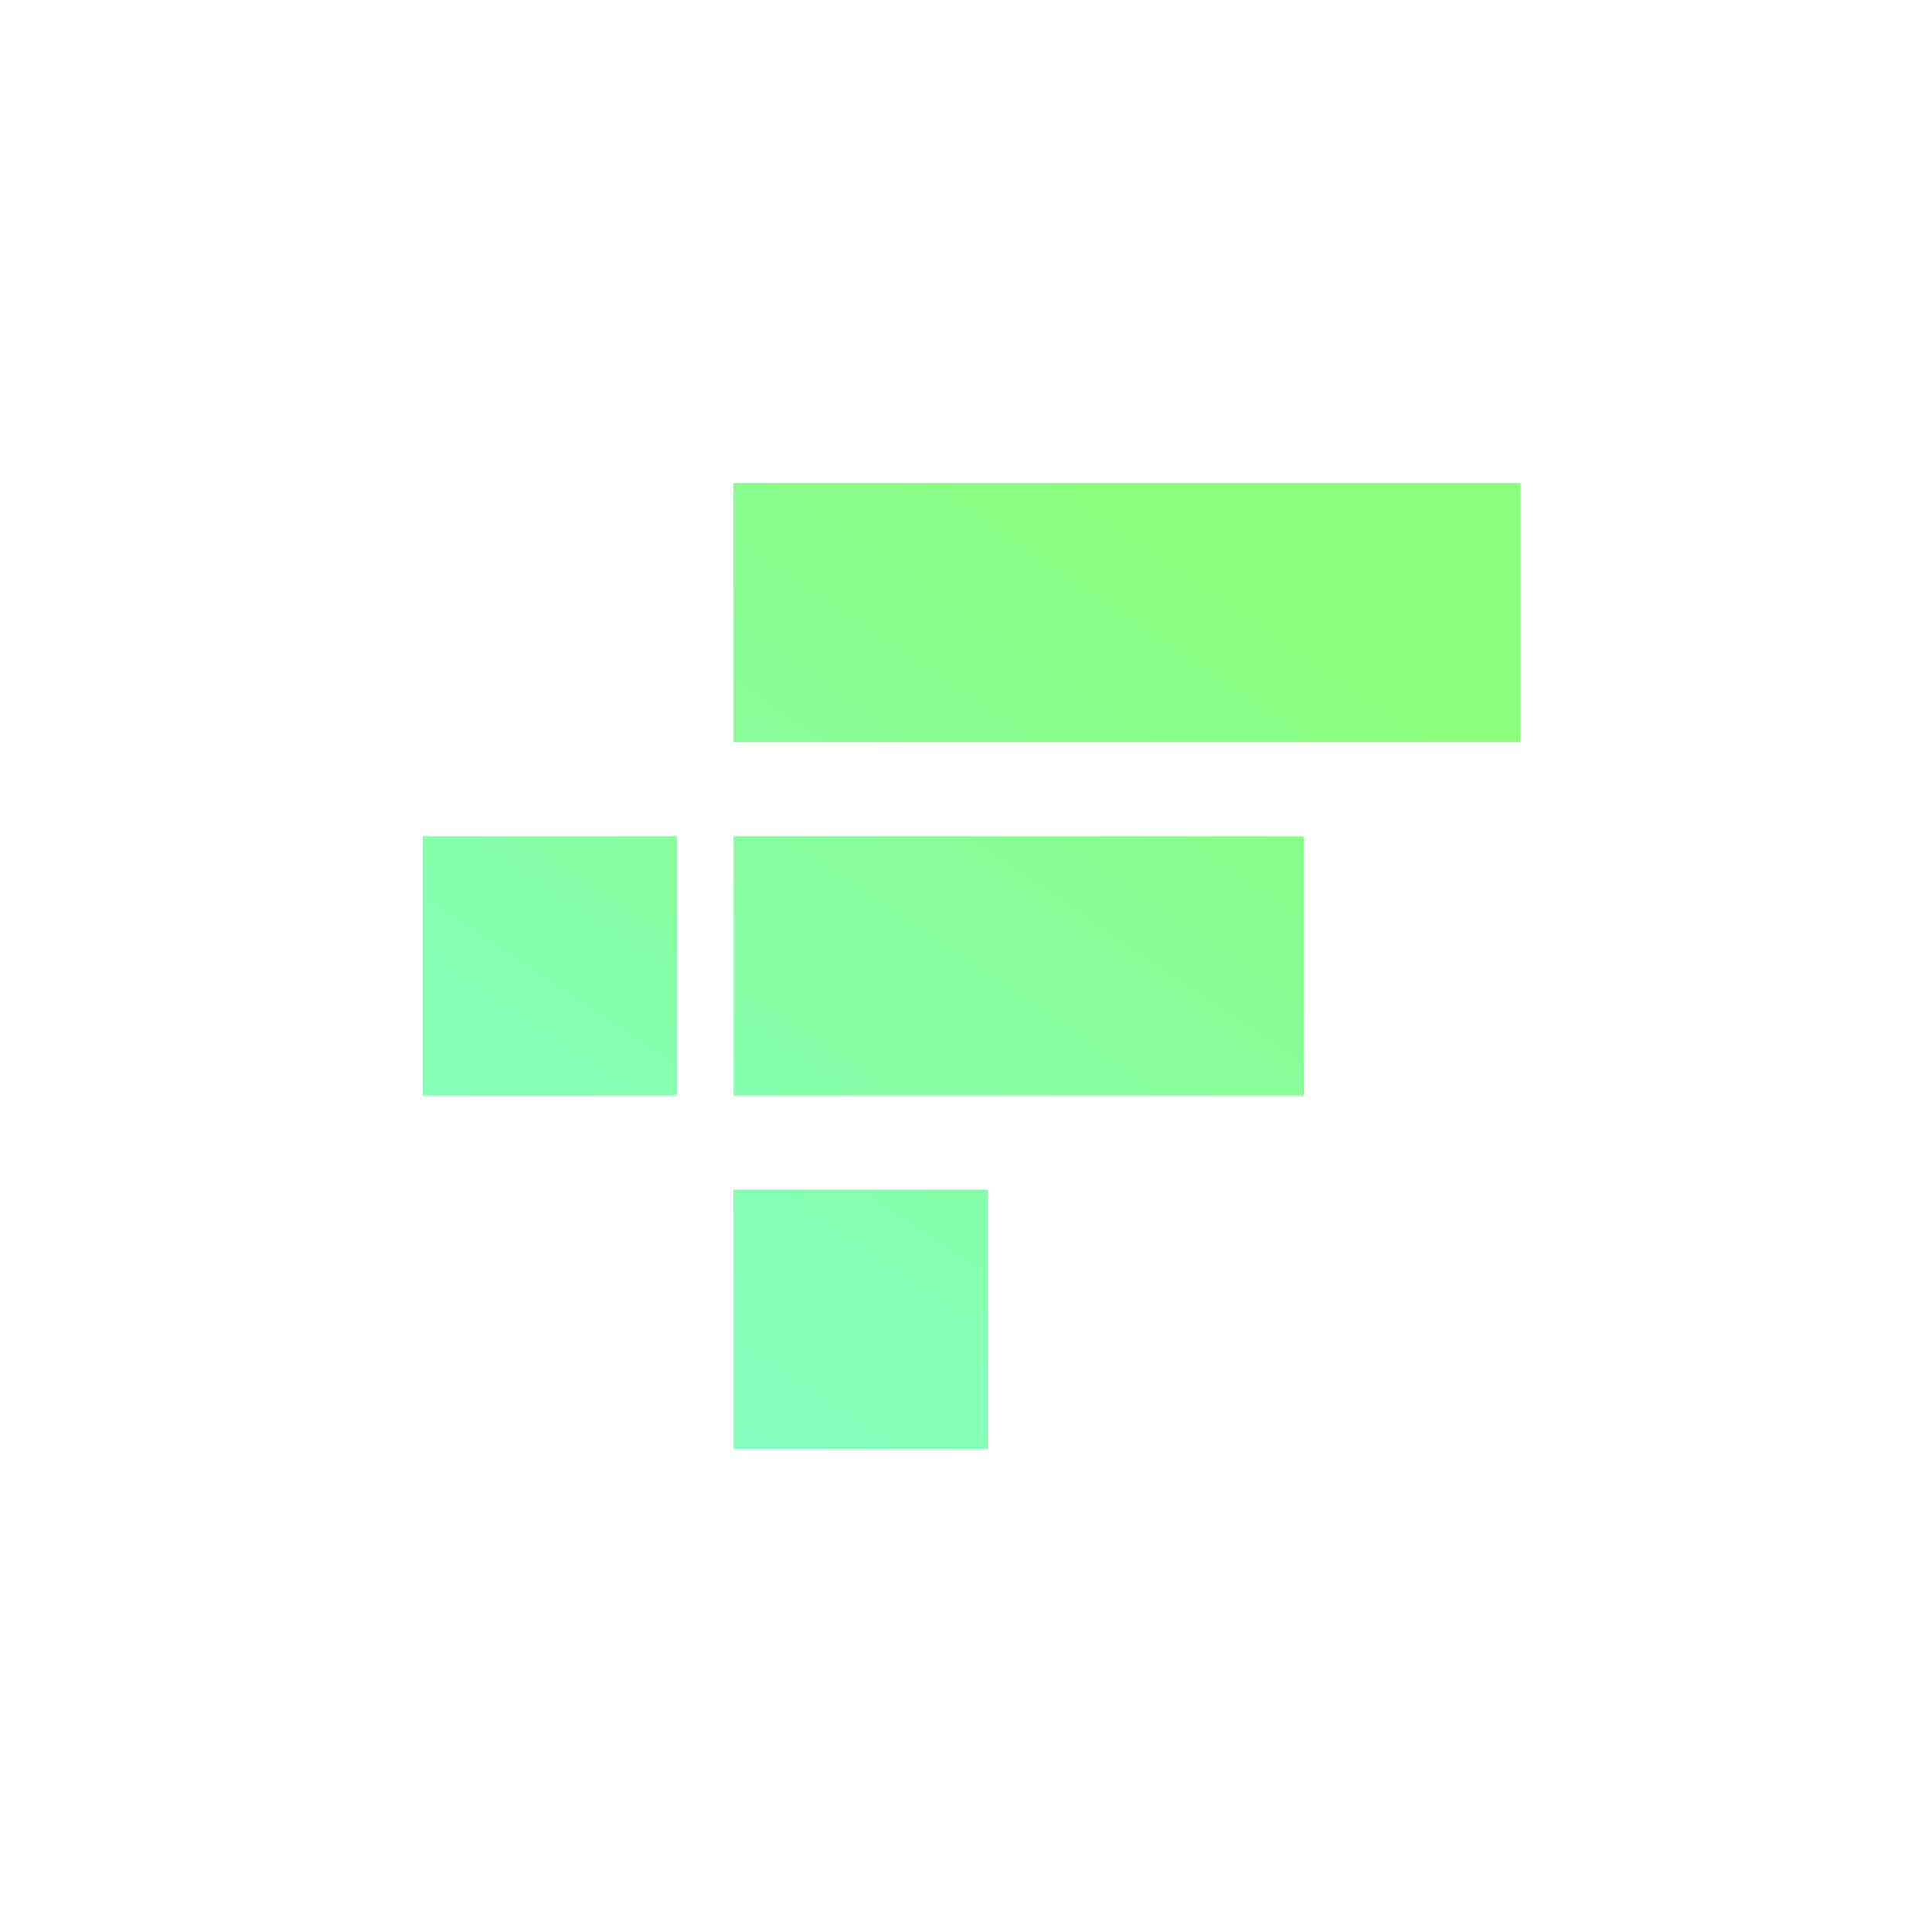 <svg viewBox="0 0 32 32" xmlns="http://www.w3.org/2000/svg" xmlns:xlink="http://www.w3.org/1999/xlink">
  <defs>
    <linearGradient id="gradient-ftt" x1="0%" x2="100%" y1="100%" y2="0%">
      <stop offset="0" stop-color="#80ffea" />
      <stop offset="1" stop-color="#8aff80" />
    </linearGradient>
  </defs>
  <path fill="url(#gradient-ftt)" fill-rule="evenodd"
    d="m16.364 19.707v4.293h-4.214v-4.293zm5.228-5.854v4.293h-9.442v-4.293zm-10.378 0v4.293h-4.214v-4.293zm13.968-5.854v4.293h-13.032v-4.293z" />
</svg>
